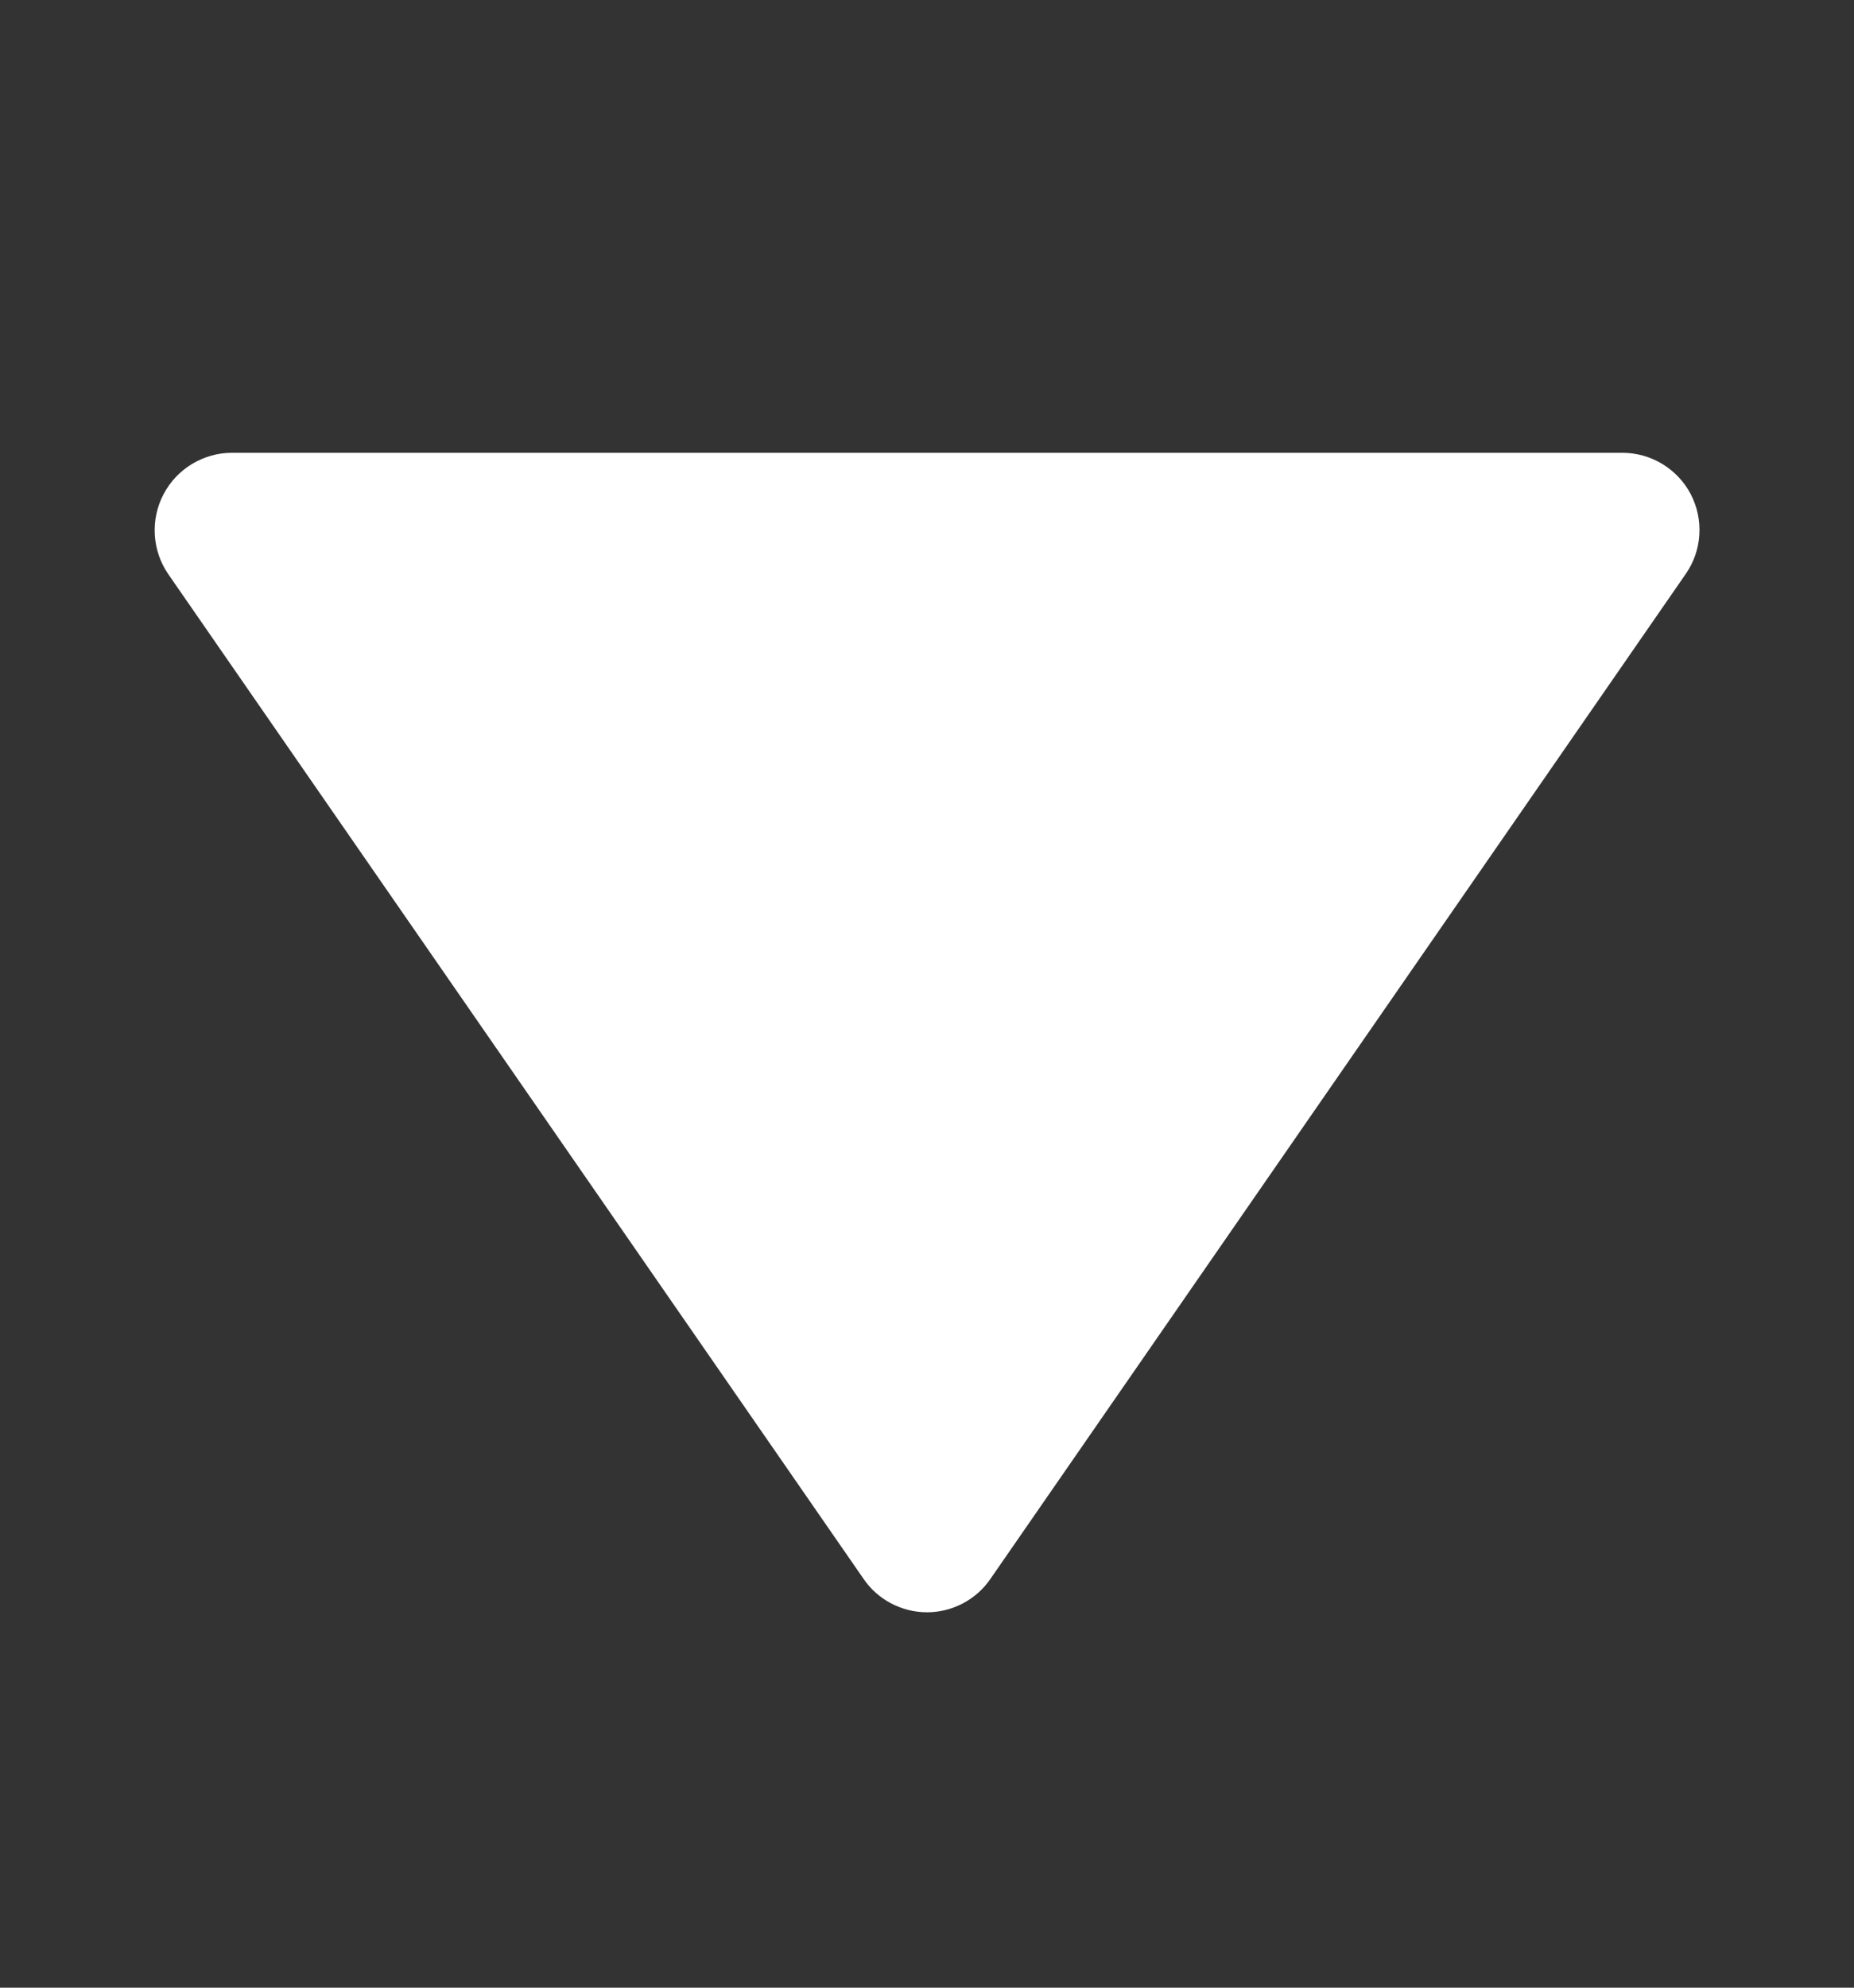 <svg width="14" height="15" viewBox="0 0 14 15" fill="none" xmlns="http://www.w3.org/2000/svg">
<rect x="0" y="0" width="14" height="15" fill="#333333" stroke="none"/>
<path d="M6.521 11.915C6.574 11.993 6.646 12.056 6.729 12.1C6.813 12.144 6.906 12.167 7 12.167C7.094 12.167 7.187 12.144 7.271 12.1C7.354 12.056 7.426 11.993 7.479 11.915L12.729 4.332C12.79 4.244 12.826 4.142 12.832 4.036C12.839 3.929 12.816 3.823 12.767 3.729C12.718 3.635 12.643 3.556 12.552 3.501C12.461 3.446 12.357 3.417 12.25 3.417H1.75C1.644 3.417 1.54 3.447 1.449 3.502C1.358 3.557 1.284 3.636 1.235 3.73C1.185 3.824 1.163 3.93 1.169 4.036C1.175 4.142 1.21 4.244 1.27 4.332L6.521 11.915Z" fill="white"/>
</svg>
